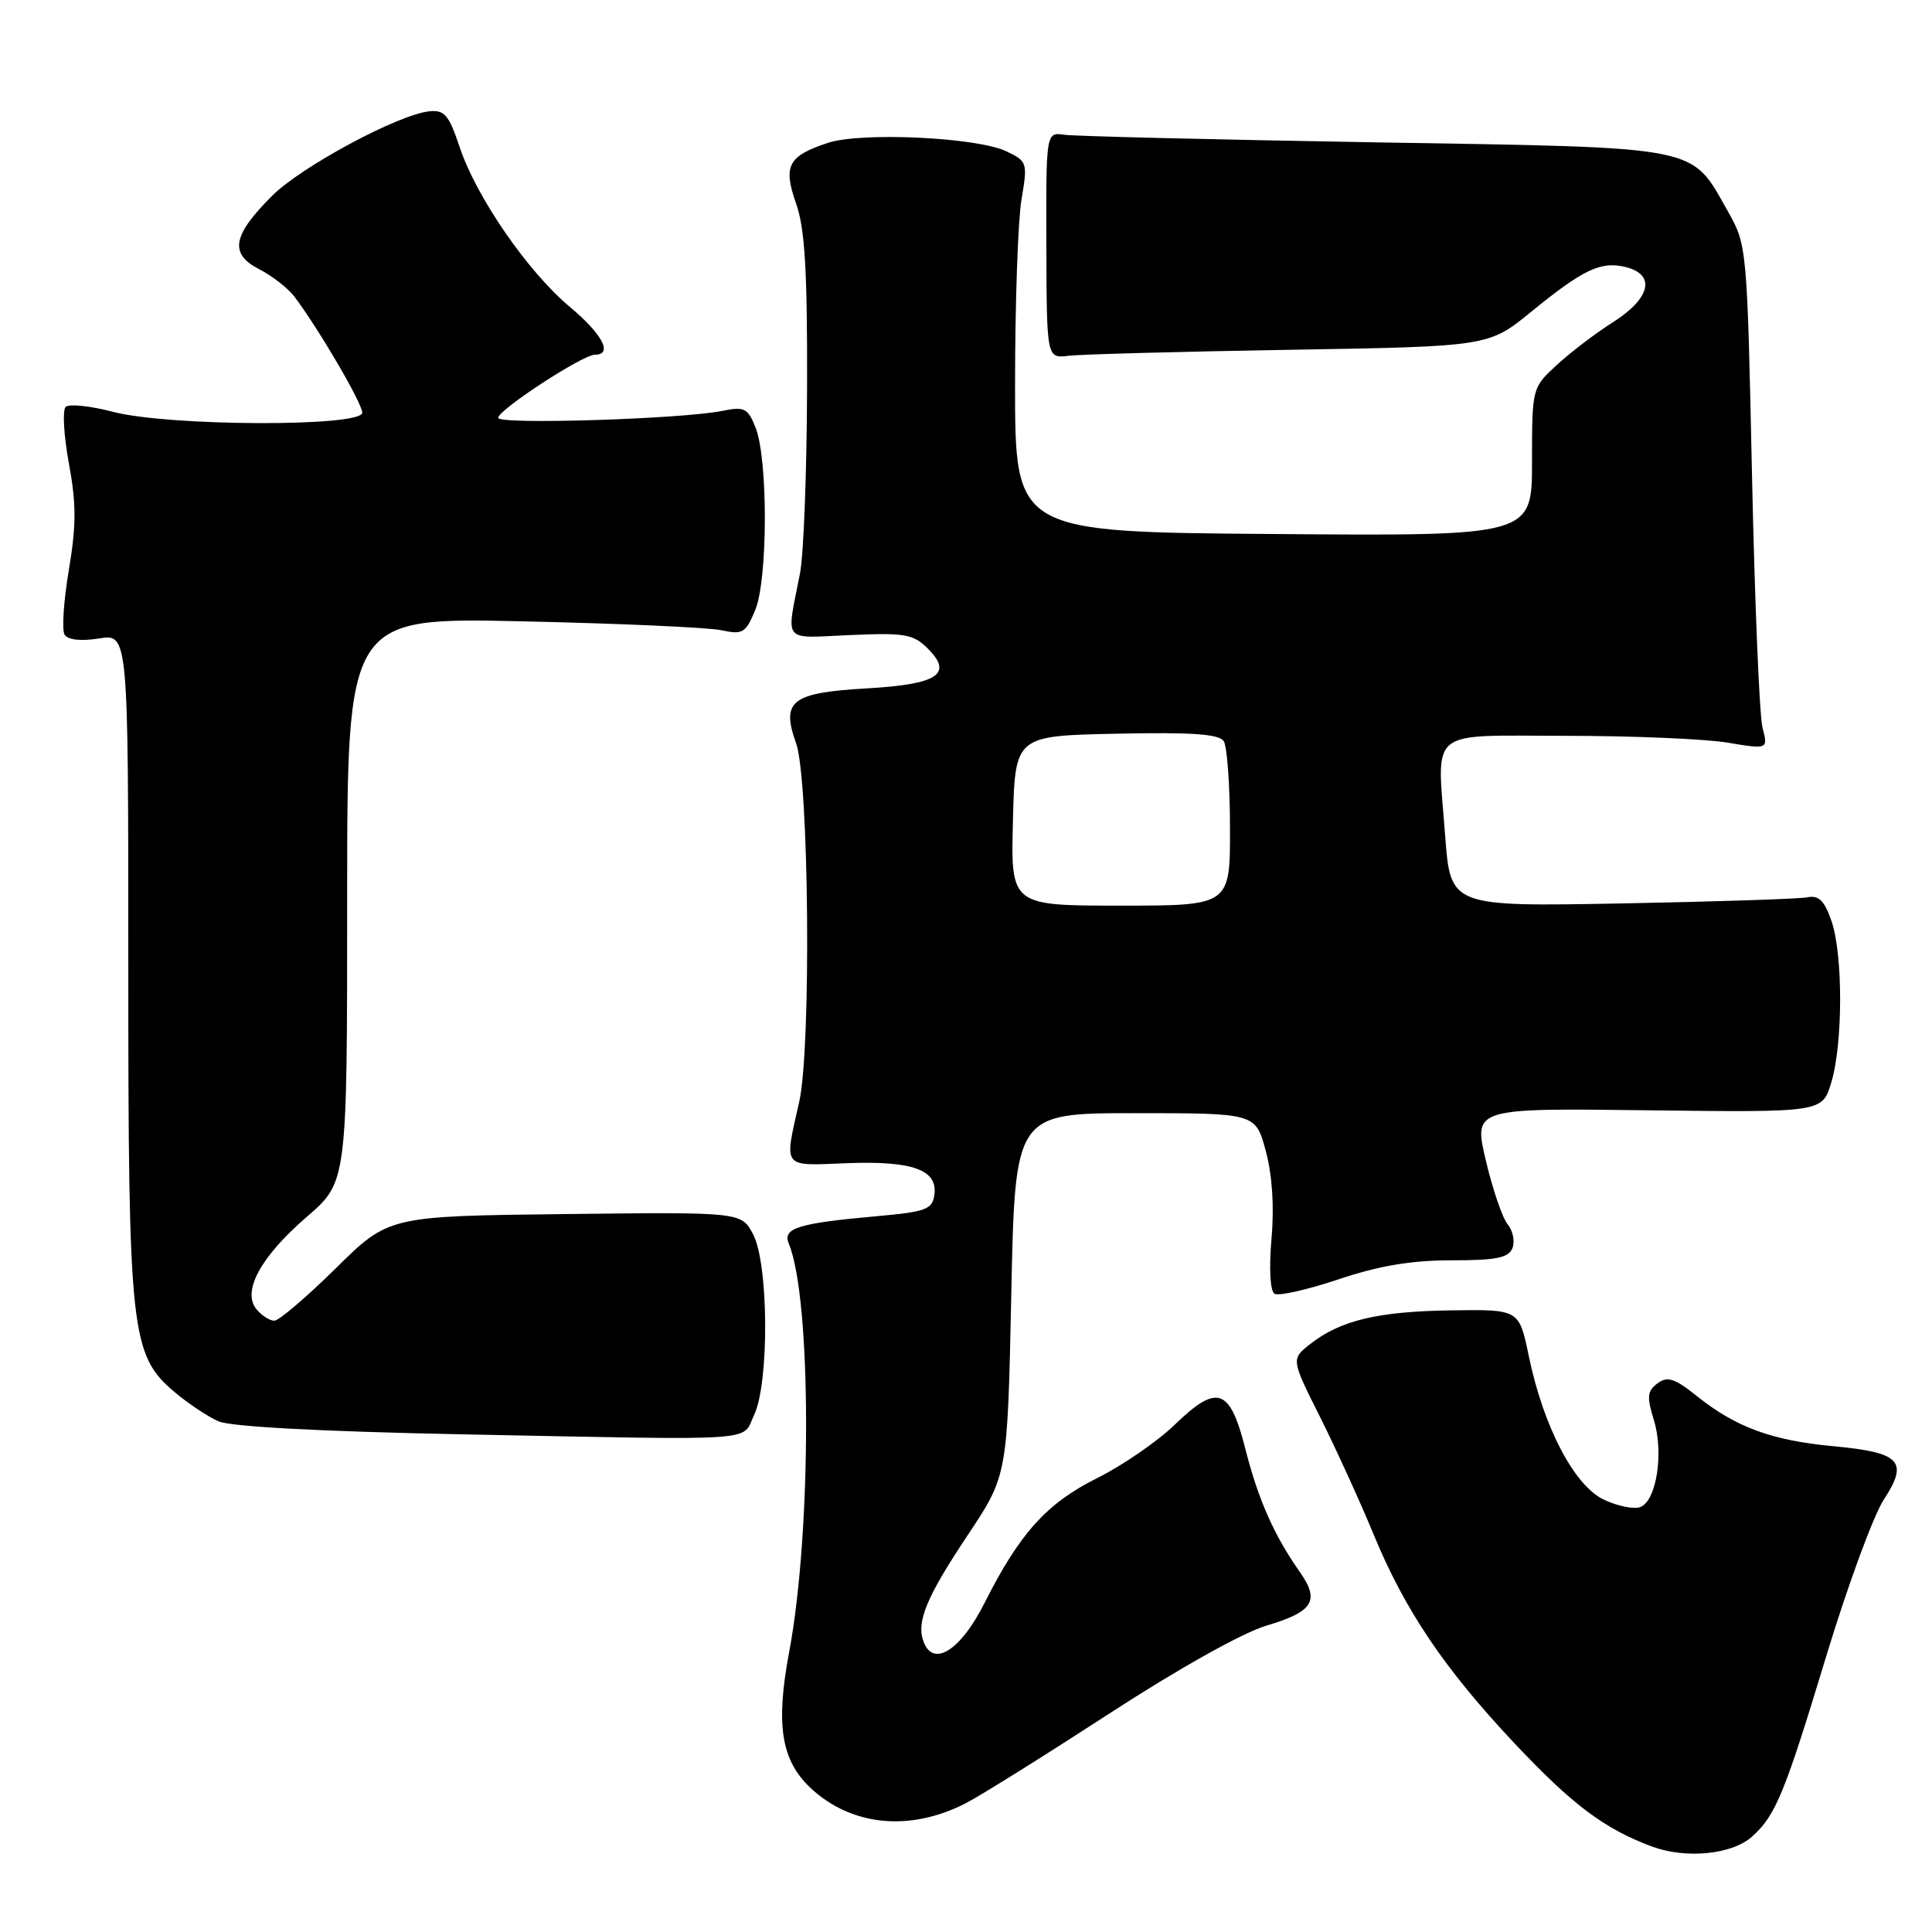 <?xml version="1.0" encoding="UTF-8" standalone="no"?>
<!DOCTYPE svg PUBLIC "-//W3C//DTD SVG 1.1//EN" "http://www.w3.org/Graphics/SVG/1.1/DTD/svg11.dtd" >
<svg xmlns="http://www.w3.org/2000/svg" xmlns:xlink="http://www.w3.org/1999/xlink" version="1.1" viewBox="0 0 256 256">
 <g >
 <path fill="currentColor"
d=" M 232.18 243.34 C 235.30 240.52 236.46 237.68 241.99 219.44 C 244.82 210.12 248.25 200.78 249.63 198.68 C 252.93 193.62 251.83 192.46 242.93 191.63 C 234.81 190.88 230.00 189.11 224.87 185.01 C 221.89 182.62 220.95 182.32 219.63 183.30 C 218.27 184.31 218.19 185.08 219.14 188.14 C 220.49 192.49 219.50 198.87 217.35 199.69 C 216.51 200.02 214.33 199.57 212.51 198.71 C 208.57 196.83 204.50 189.02 202.56 179.63 C 201.29 173.50 201.29 173.50 192.27 173.63 C 182.56 173.77 177.59 174.96 173.60 178.10 C 171.07 180.09 171.07 180.09 174.93 187.79 C 177.05 192.03 180.24 199.02 182.01 203.32 C 186.18 213.40 191.37 221.10 200.66 230.98 C 208.34 239.14 212.59 242.33 218.88 244.67 C 223.41 246.35 229.53 245.74 232.18 243.34 Z  M 128.00 238.92 C 129.93 237.93 138.47 232.59 147.00 227.05 C 156.15 221.10 164.68 216.33 167.82 215.40 C 174.02 213.56 174.92 212.11 172.23 208.29 C 168.82 203.44 166.72 198.70 165.02 192.00 C 162.96 183.89 161.31 183.32 155.64 188.80 C 153.36 191.00 148.77 194.16 145.43 195.83 C 138.70 199.18 135.12 203.14 130.44 212.43 C 127.30 218.67 123.69 220.97 122.39 217.57 C 121.38 214.93 122.72 211.68 128.23 203.41 C 133.50 195.50 133.50 195.50 134.00 171.50 C 134.50 147.50 134.50 147.50 150.43 147.50 C 166.37 147.50 166.37 147.50 167.72 152.50 C 168.58 155.69 168.86 159.91 168.48 164.16 C 168.14 168.11 168.30 171.07 168.88 171.43 C 169.42 171.76 173.23 170.90 177.36 169.52 C 182.70 167.72 186.99 167.00 192.32 167.00 C 198.29 167.00 199.91 166.67 200.41 165.37 C 200.75 164.48 200.47 163.06 199.77 162.23 C 199.08 161.39 197.78 157.58 196.88 153.77 C 195.25 146.83 195.25 146.83 218.36 147.12 C 241.46 147.40 241.46 147.40 242.65 143.45 C 244.21 138.30 244.22 126.44 242.67 122.00 C 241.73 119.32 240.99 118.59 239.47 118.90 C 238.39 119.11 227.31 119.48 214.85 119.71 C 192.20 120.13 192.20 120.13 191.49 110.74 C 190.41 96.24 188.89 97.50 207.51 97.50 C 216.31 97.50 225.93 97.91 228.89 98.40 C 234.29 99.30 234.29 99.30 233.54 96.40 C 233.13 94.80 232.51 79.78 232.15 63.00 C 231.51 32.88 231.47 32.45 229.00 28.09 C 223.95 19.18 225.99 19.59 182.18 18.86 C 160.91 18.50 142.40 18.05 141.05 17.86 C 138.60 17.50 138.60 17.50 138.65 32.50 C 138.69 47.50 138.69 47.50 141.60 47.14 C 143.19 46.95 156.37 46.59 170.88 46.35 C 197.25 45.91 197.25 45.91 202.88 41.32 C 209.82 35.66 212.14 34.57 215.43 35.39 C 219.43 36.40 218.71 39.52 213.75 42.68 C 211.41 44.16 208.04 46.73 206.25 48.39 C 203.01 51.38 203.00 51.42 203.00 61.21 C 203.00 71.03 203.00 71.03 168.75 70.76 C 134.50 70.50 134.50 70.50 134.50 51.00 C 134.50 40.27 134.88 29.23 135.35 26.46 C 136.18 21.55 136.13 21.38 133.35 20.05 C 129.45 18.19 114.14 17.47 109.70 18.93 C 104.41 20.68 103.73 21.98 105.49 26.98 C 106.65 30.27 106.99 35.89 106.94 51.38 C 106.91 62.44 106.49 73.53 106.00 76.00 C 104.18 85.37 103.50 84.54 112.65 84.15 C 119.94 83.83 121.02 84.02 122.96 85.96 C 126.32 89.32 124.26 90.67 114.93 91.21 C 104.84 91.79 103.48 92.85 105.49 98.50 C 107.20 103.31 107.51 138.86 105.90 146.00 C 103.89 154.93 103.55 154.47 112.16 154.13 C 120.91 153.79 124.28 155.00 123.81 158.32 C 123.53 160.26 122.70 160.57 116.21 161.15 C 105.71 162.09 103.67 162.73 104.52 164.79 C 107.55 172.11 107.58 202.84 104.57 218.89 C 102.76 228.52 103.50 233.24 107.39 236.90 C 112.80 241.98 120.59 242.75 128.00 238.92 Z  M 99.92 187.50 C 101.94 183.28 101.86 167.47 99.79 163.55 C 98.23 160.60 98.23 160.60 74.87 160.87 C 51.50 161.14 51.50 161.14 44.48 168.07 C 40.61 171.88 36.96 175.00 36.35 175.00 C 35.74 175.00 34.69 174.33 34.00 173.50 C 32.03 171.13 34.52 166.53 40.65 161.24 C 46.00 156.62 46.00 156.62 46.00 119.22 C 46.00 81.81 46.00 81.81 69.25 82.33 C 82.04 82.61 93.89 83.14 95.59 83.51 C 98.40 84.12 98.81 83.88 100.07 80.84 C 101.75 76.80 101.78 60.80 100.11 56.64 C 99.09 54.08 98.63 53.85 95.73 54.44 C 90.36 55.53 66.00 56.29 66.01 55.37 C 66.02 54.30 77.21 47.00 78.83 47.00 C 81.26 47.00 79.84 44.29 75.51 40.67 C 69.93 36.00 63.11 26.11 60.91 19.50 C 59.48 15.22 58.90 14.54 56.87 14.75 C 52.72 15.20 39.92 22.08 36.05 25.95 C 30.79 31.21 30.36 33.62 34.34 35.67 C 36.08 36.56 38.17 38.20 39.00 39.29 C 42.27 43.64 48.00 53.44 48.00 54.68 C 48.00 56.59 22.36 56.50 14.97 54.57 C 11.96 53.78 9.14 53.49 8.70 53.92 C 8.26 54.35 8.45 57.72 9.13 61.41 C 10.12 66.76 10.11 69.64 9.12 75.55 C 8.43 79.64 8.18 83.49 8.56 84.10 C 8.99 84.79 10.71 84.98 13.13 84.60 C 17.00 83.98 17.00 83.98 17.00 127.81 C 17.00 176.78 17.30 179.55 23.21 184.52 C 24.96 185.99 27.54 187.71 28.94 188.33 C 30.55 189.04 42.48 189.68 61.00 190.05 C 101.51 190.85 98.22 191.06 99.92 187.50 Z  M 134.22 108.75 C 134.50 97.50 134.50 97.50 147.92 97.22 C 157.99 97.01 161.55 97.26 162.16 98.22 C 162.60 98.92 162.98 104.11 162.98 109.75 C 163.00 120.00 163.00 120.00 148.47 120.00 C 133.93 120.00 133.93 120.00 134.22 108.75 Z "/>
</g>
</svg>